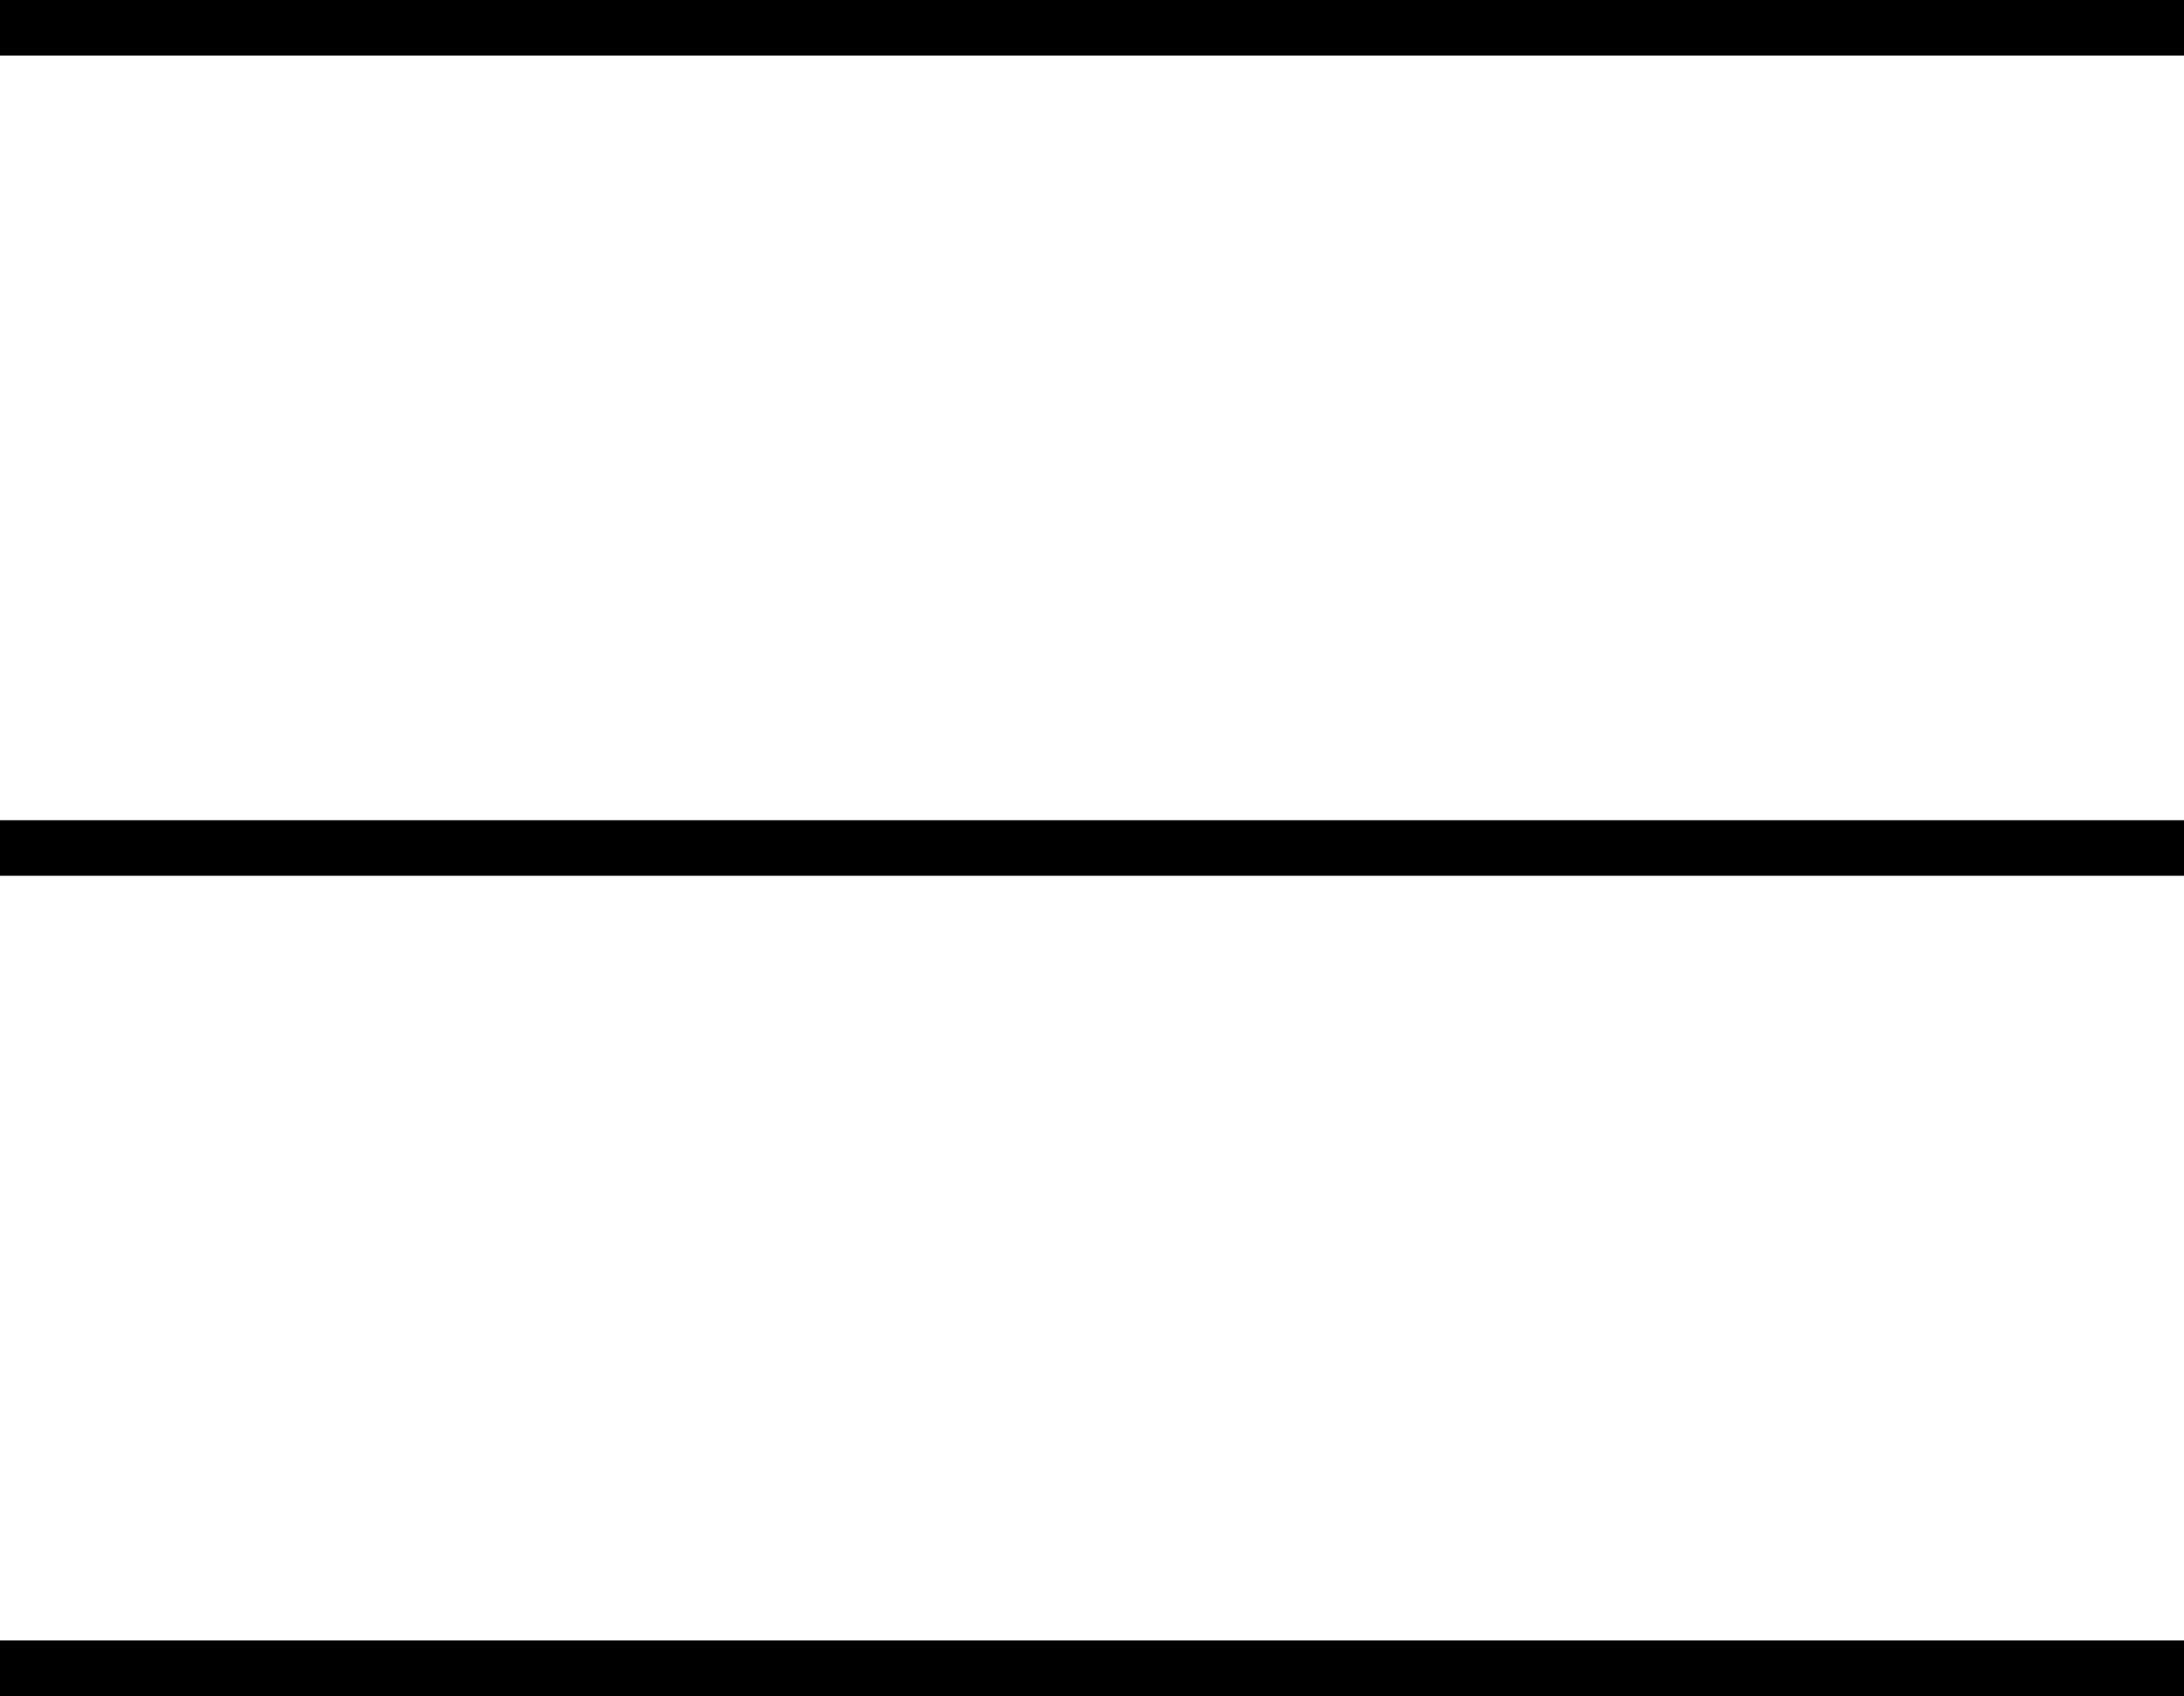 <?xml version="1.0" encoding="UTF-8"?>
<svg id="Layer_2" data-name="Layer 2" xmlns="http://www.w3.org/2000/svg" viewBox="0 0 78.62 61.04">
  <defs>
    <style>
      .cls-1 {
        stroke-width: 0px;
      }
    </style>
  </defs>
  <g id="Layer_1-2" data-name="Layer 1">
    <g>
      <rect class="cls-1" width="78.62" height="2"/>
      <rect class="cls-1" y="29.52" width="78.62" height="2"/>
      <rect class="cls-1" y="59.04" width="78.62" height="2"/>
    </g>
  </g>
</svg>